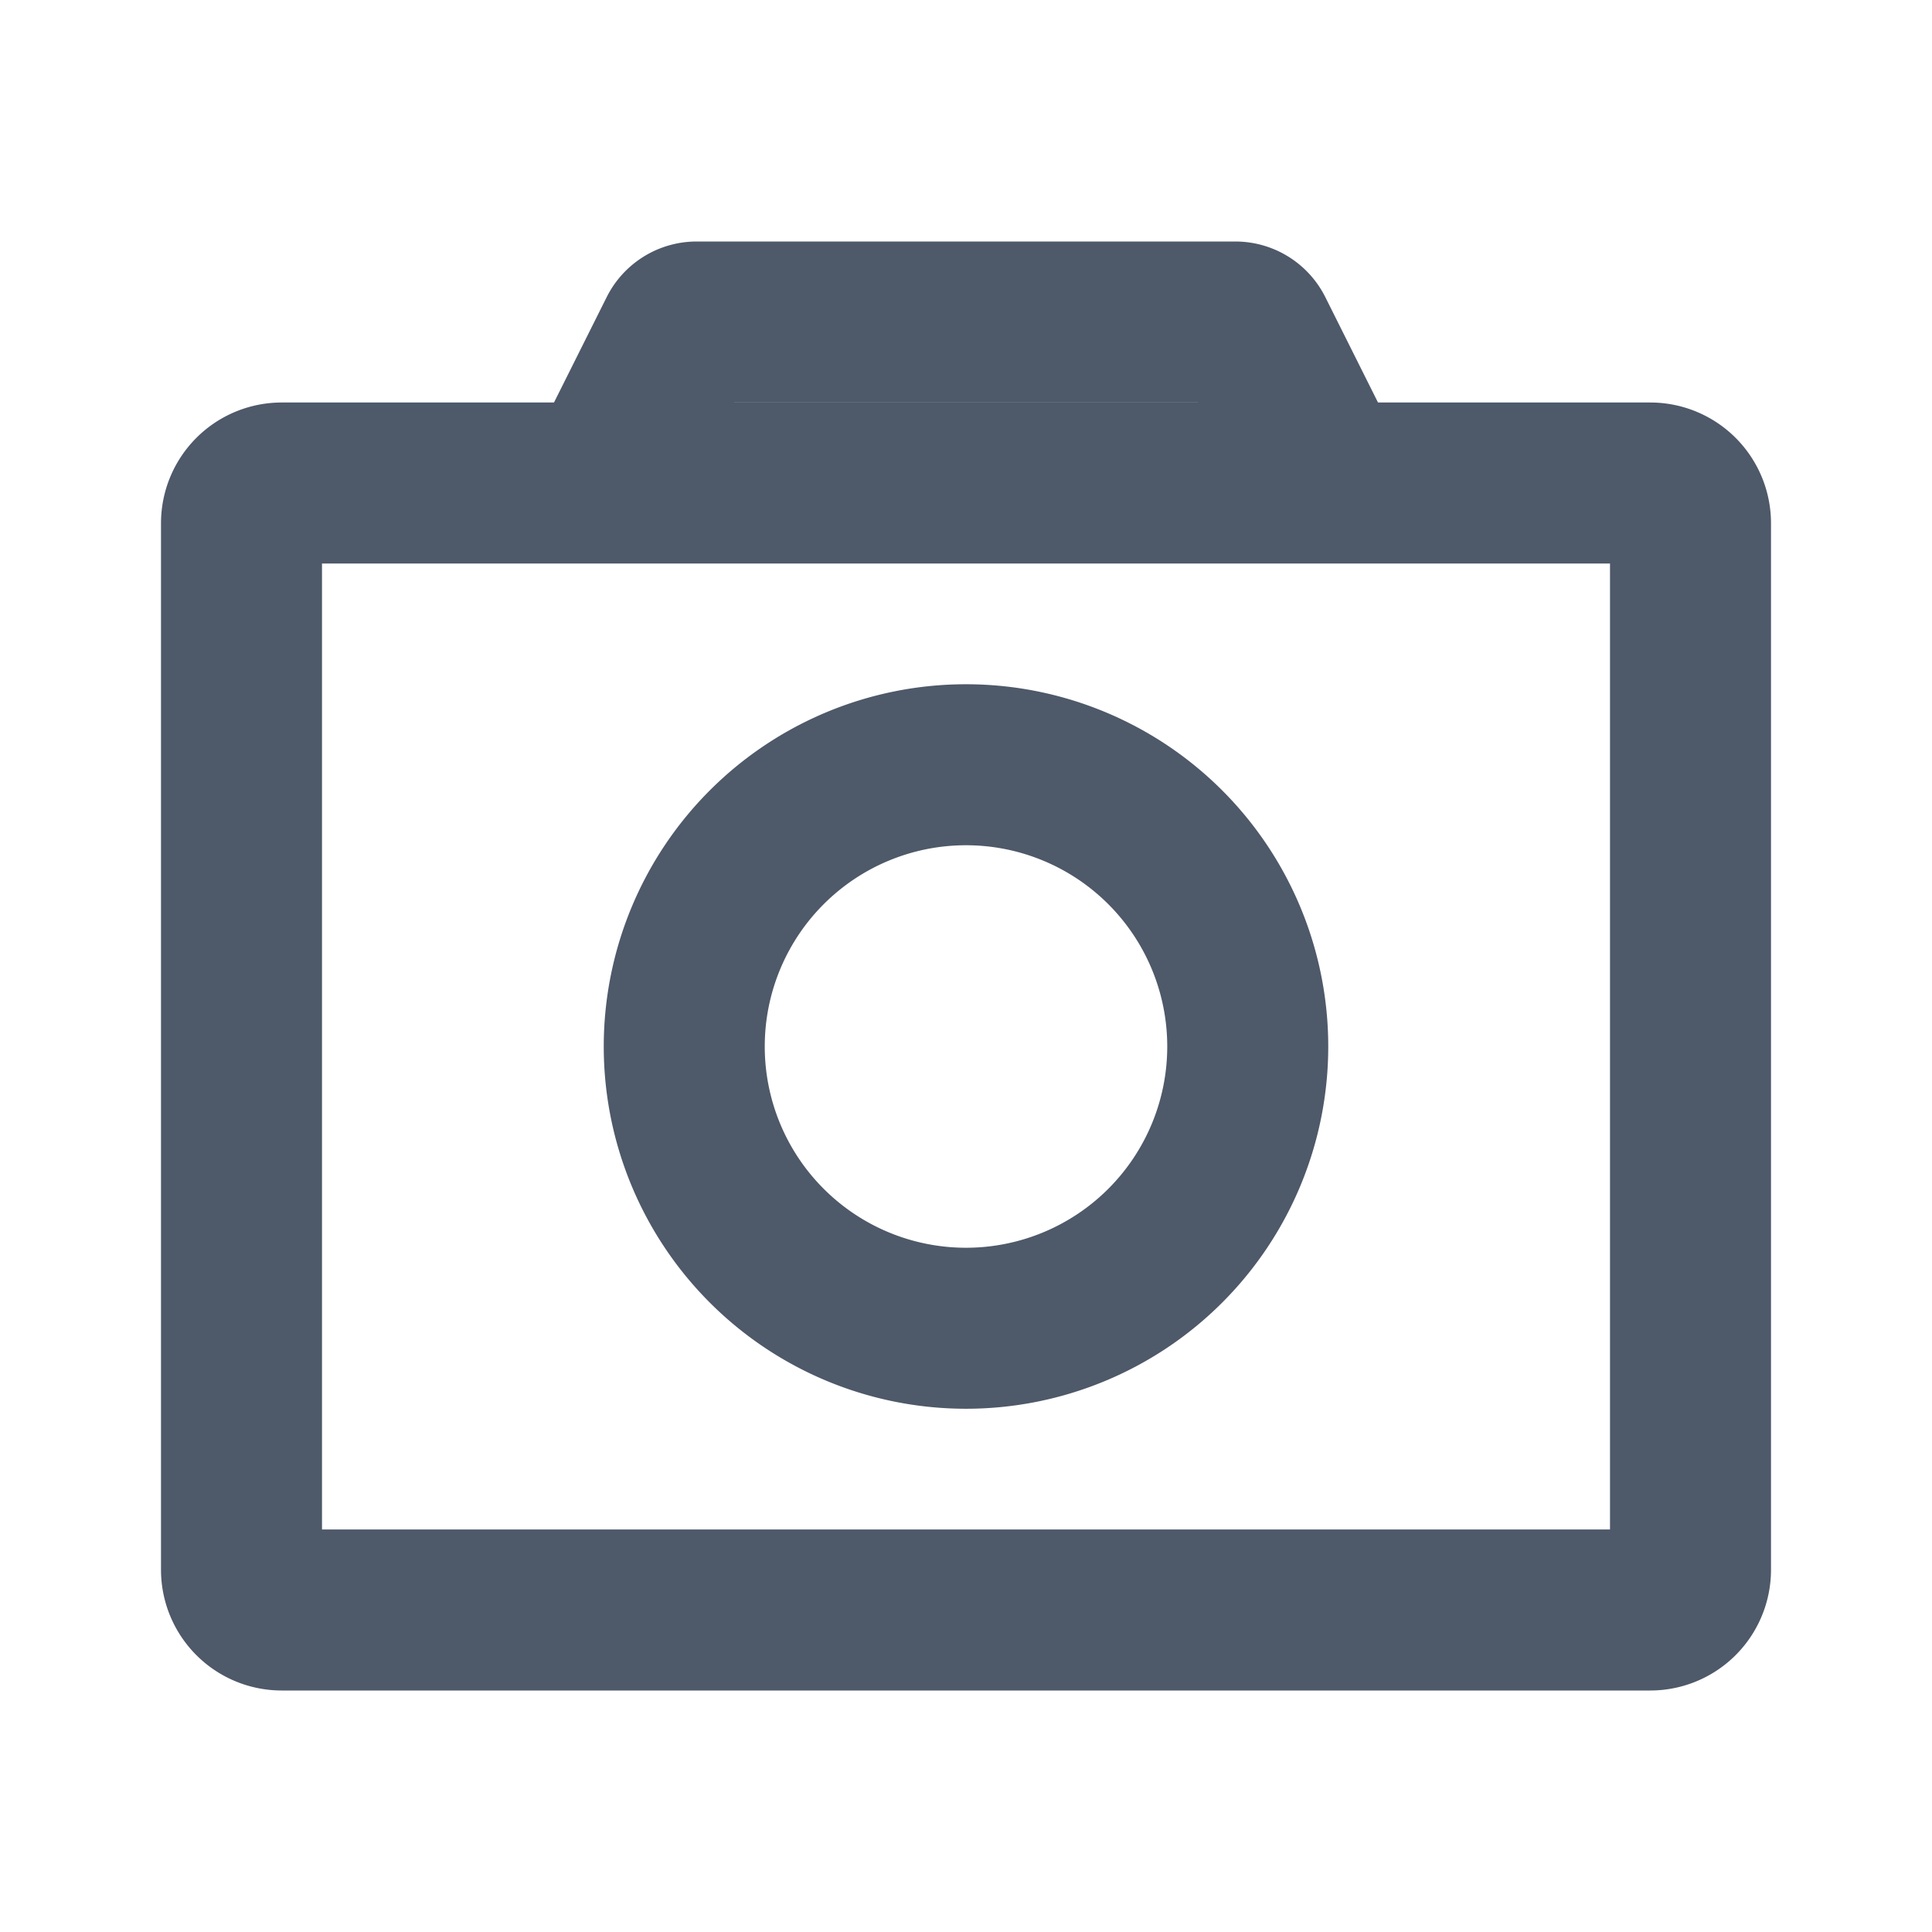 <svg width="24" height="24" viewBox="0 0 48 48" fill="none"><path d="M6 13a1 1 0 011-1h34a1 1 0 011 1v26a1 1 0 01-1 1H7a1 1 0 01-1-1V13z" stroke="#4E5969" stroke-width="4"/><path d="M31 26a7 7 0 11-14 0 7 7 0 0114 0zM33 12l-1.862-3.724A.5.5 0 0030.691 8H17.309a.5.5 0 00-.447.276L15 12" stroke="#4E5969" stroke-width="4"/></svg>